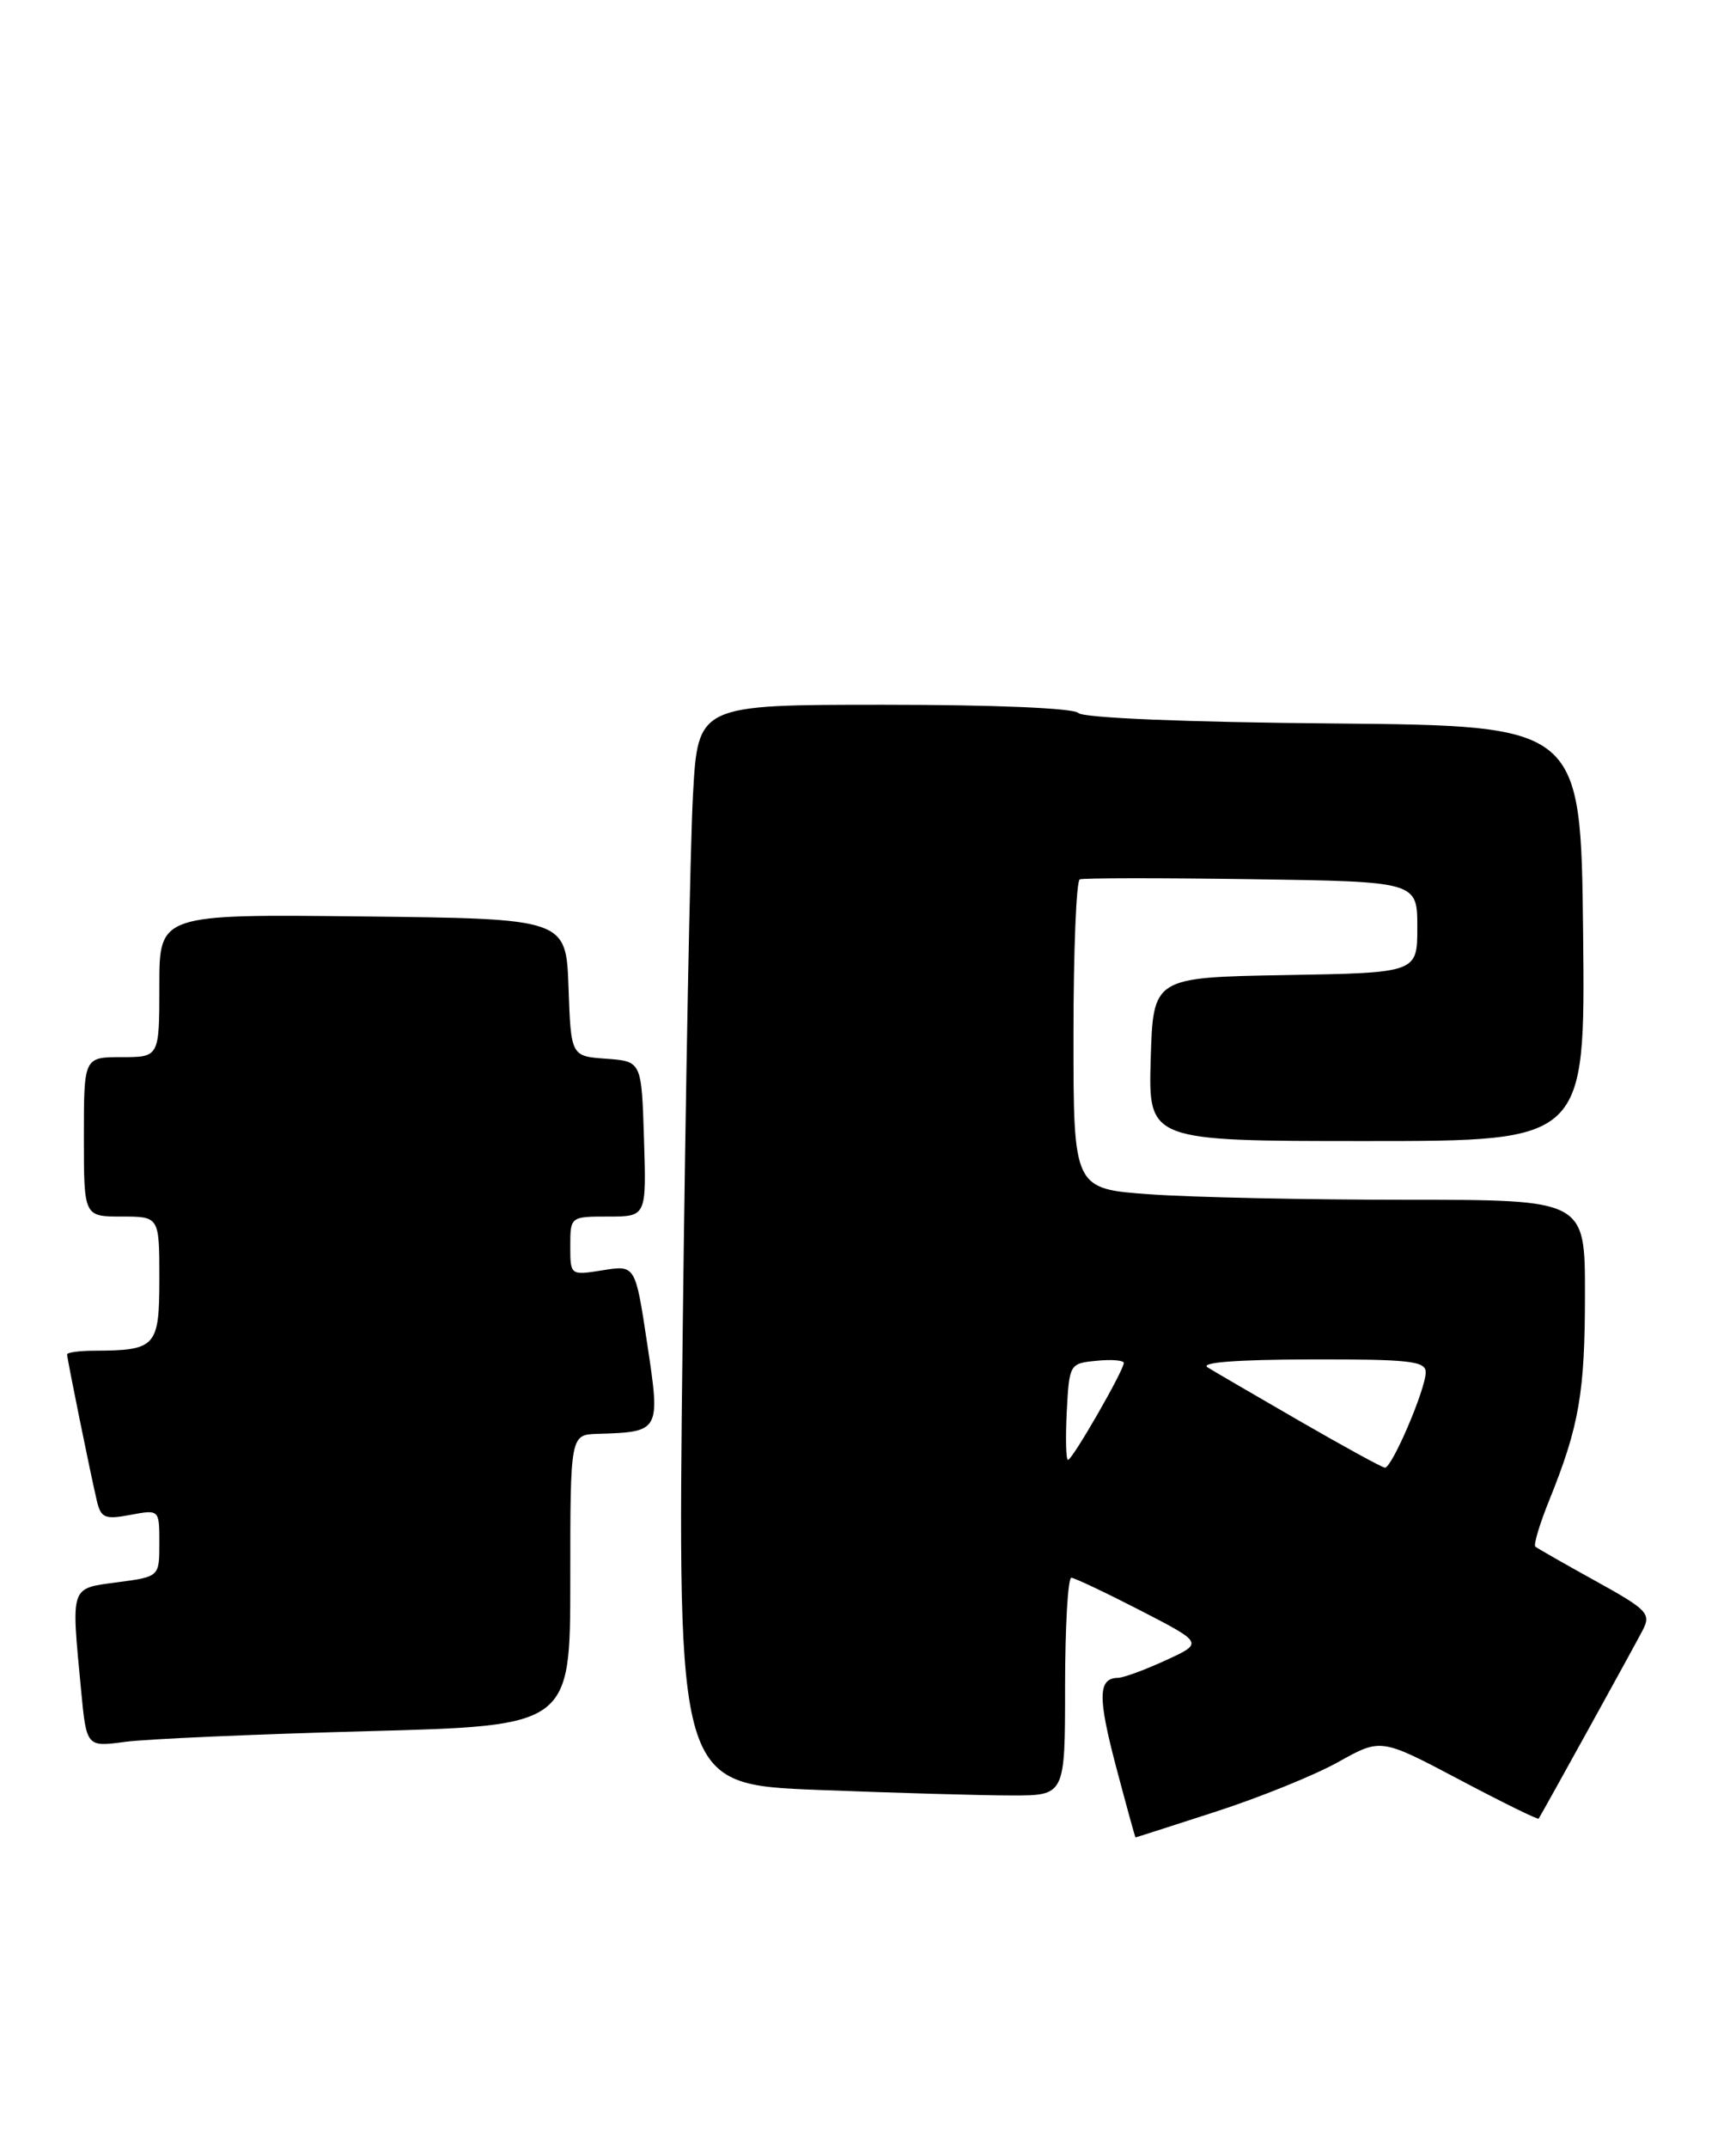 <?xml version="1.0" encoding="UTF-8" standalone="no"?>
<!DOCTYPE svg PUBLIC "-//W3C//DTD SVG 1.1//EN" "http://www.w3.org/Graphics/SVG/1.1/DTD/svg11.dtd" >
<svg xmlns="http://www.w3.org/2000/svg" xmlns:xlink="http://www.w3.org/1999/xlink" version="1.1" viewBox="0 0 207 256">
 <g >
 <path fill="currentColor"
d=" M 145.00 215.92 C 150.22 214.23 156.79 211.57 159.58 210.01 C 164.66 207.17 164.66 207.17 173.99 212.10 C 179.11 214.81 183.38 216.91 183.47 216.76 C 184.04 215.85 194.95 196.10 195.86 194.33 C 196.90 192.33 196.48 191.88 190.24 188.43 C 186.53 186.38 183.31 184.54 183.07 184.34 C 182.84 184.14 183.59 181.62 184.76 178.74 C 188.30 169.97 188.99 165.97 188.99 154.25 C 189.00 143.00 189.00 143.00 167.65 143.00 C 155.91 143.00 142.19 142.71 137.15 142.35 C 128.00 141.70 128.00 141.70 128.00 123.41 C 128.00 113.35 128.34 104.98 128.75 104.81 C 129.16 104.64 138.39 104.63 149.25 104.79 C 169.00 105.08 169.00 105.08 169.00 110.52 C 169.00 115.95 169.00 115.95 153.25 116.22 C 137.50 116.50 137.50 116.50 137.21 126.25 C 136.93 136.00 136.93 136.00 162.98 136.00 C 189.03 136.00 189.03 136.00 188.77 111.25 C 188.50 86.50 188.50 86.50 159.03 86.23 C 141.41 86.08 129.17 85.57 128.58 84.98 C 128.00 84.40 118.64 84.00 105.41 84.00 C 83.22 84.00 83.22 84.00 82.63 94.75 C 82.30 100.66 81.75 129.61 81.40 159.09 C 80.77 212.68 80.77 212.68 97.54 213.34 C 106.77 213.70 117.17 214.00 120.66 214.00 C 127.00 214.00 127.00 214.00 127.00 201.00 C 127.00 193.85 127.34 188.02 127.75 188.05 C 128.16 188.08 131.88 189.84 136.00 191.96 C 143.50 195.83 143.50 195.83 139.00 197.89 C 136.53 199.03 133.96 199.97 133.31 199.98 C 130.93 200.02 130.88 202.24 133.07 210.54 C 134.30 215.19 135.35 219.00 135.40 219.00 C 135.46 219.00 139.78 217.61 145.00 215.92 Z  M 43.75 206.34 C 68.00 205.70 68.00 205.70 68.00 188.35 C 68.00 171.00 68.00 171.00 71.25 170.90 C 78.74 170.67 78.76 170.64 77.17 160.14 C 75.76 150.78 75.76 150.78 71.88 151.40 C 68.00 152.02 68.00 152.02 68.00 148.51 C 68.00 145.01 68.02 145.00 72.54 145.00 C 77.08 145.00 77.08 145.00 76.79 135.75 C 76.50 126.50 76.50 126.50 72.29 126.19 C 68.08 125.89 68.08 125.89 67.79 117.69 C 67.50 109.50 67.50 109.50 43.25 109.23 C 19.00 108.96 19.00 108.96 19.00 117.48 C 19.00 126.00 19.00 126.00 14.50 126.00 C 10.00 126.00 10.00 126.00 10.00 135.50 C 10.00 145.00 10.00 145.00 14.50 145.00 C 19.00 145.00 19.00 145.00 19.00 152.38 C 19.00 160.54 18.62 160.96 11.25 160.99 C 9.46 160.99 8.00 161.20 8.00 161.43 C 8.00 161.94 10.73 175.38 11.54 178.85 C 12.03 180.93 12.49 181.13 15.54 180.56 C 19.00 179.91 19.00 179.91 19.00 183.92 C 19.00 187.93 19.00 187.93 14.00 188.59 C 8.32 189.35 8.48 188.88 9.66 201.36 C 10.31 208.23 10.31 208.23 14.91 207.61 C 17.43 207.27 30.41 206.70 43.75 206.34 Z  M 155.00 169.39 C 149.78 166.37 144.82 163.49 144.00 162.98 C 143.04 162.39 147.42 162.05 156.25 162.03 C 168.07 162.00 170.00 162.22 170.00 163.56 C 170.00 165.58 165.95 175.02 165.13 174.93 C 164.78 174.90 160.22 172.40 155.00 169.39 Z  M 127.20 168.25 C 127.50 162.57 127.54 162.50 130.75 162.19 C 132.54 162.01 134.00 162.13 134.00 162.45 C 134.00 163.34 127.87 174.00 127.35 174.00 C 127.10 174.00 127.04 171.41 127.20 168.25 Z "/>
</g>
</svg>